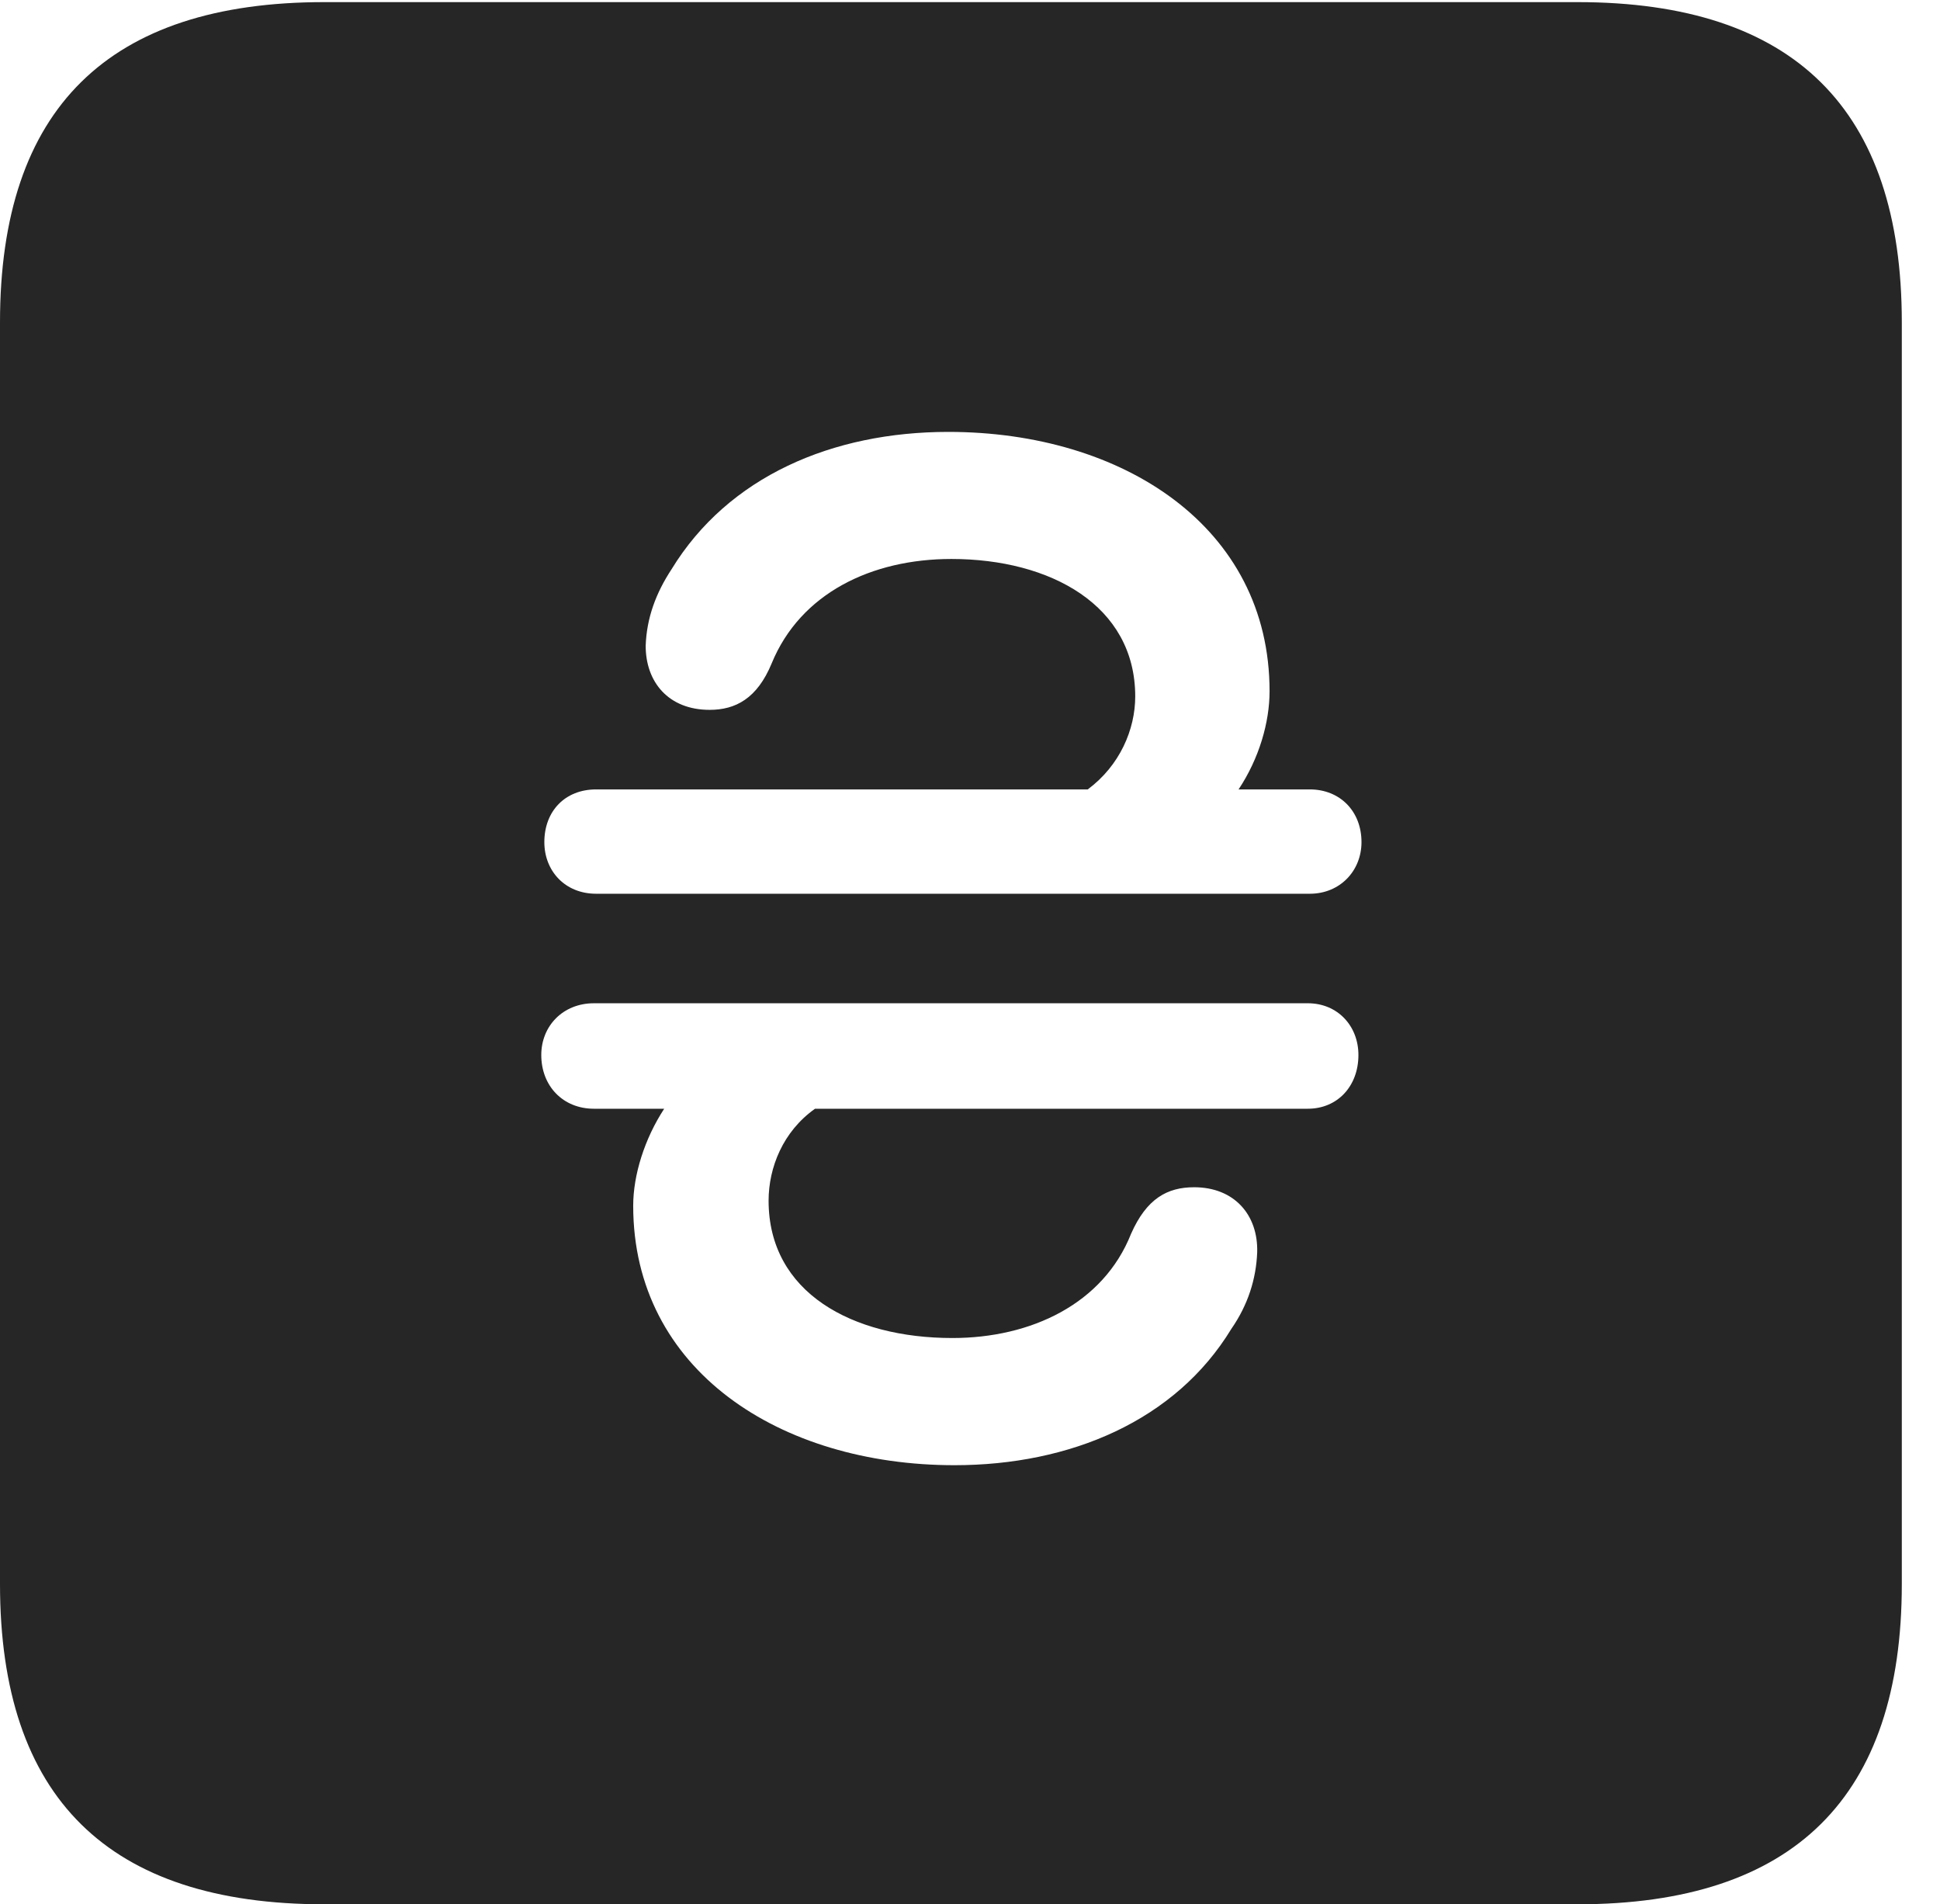 <?xml version="1.0" encoding="UTF-8"?>
<!--Generator: Apple Native CoreSVG 232.5-->
<!DOCTYPE svg
PUBLIC "-//W3C//DTD SVG 1.1//EN"
       "http://www.w3.org/Graphics/SVG/1.1/DTD/svg11.dtd">
<svg version="1.1" xmlns="http://www.w3.org/2000/svg" xmlns:xlink="http://www.w3.org/1999/xlink" width="18.34" height="17.998">
 <g>
  <rect height="17.998" opacity="0" width="18.34" x="0" y="0"/>
  <path d="M17.979 3.047L17.979 14.971C17.979 16.982 16.963 17.998 14.912 17.998L3.066 17.998C1.025 17.998 0 16.992 0 14.971L0 3.047C0 1.025 1.025 0.02 3.066 0.02L14.912 0.02C16.963 0.02 17.979 1.035 17.979 3.047ZM5.615 9.482C5.322 9.482 5.117 9.697 5.117 9.971C5.117 10.264 5.322 10.479 5.615 10.479L6.279 10.479C6.094 10.762 5.986 11.104 5.986 11.396C5.986 12.949 7.373 13.848 9.023 13.848C10.117 13.848 11.113 13.428 11.641 12.559C11.797 12.334 11.875 12.09 11.885 11.836C11.895 11.484 11.67 11.221 11.289 11.221C11.035 11.221 10.84 11.328 10.693 11.66C10.43 12.324 9.746 12.646 9.004 12.646C8.057 12.646 7.266 12.217 7.266 11.348C7.266 11.035 7.402 10.693 7.705 10.479L12.363 10.479C12.646 10.479 12.842 10.264 12.842 9.971C12.842 9.697 12.646 9.482 12.363 9.482ZM6.348 5.381C6.201 5.605 6.113 5.84 6.104 6.104C6.104 6.445 6.318 6.709 6.709 6.709C6.953 6.709 7.158 6.602 7.295 6.27C7.568 5.605 8.242 5.283 8.994 5.283C9.932 5.283 10.732 5.723 10.732 6.582C10.732 6.895 10.586 7.236 10.283 7.461L5.635 7.461C5.342 7.461 5.146 7.666 5.146 7.959C5.146 8.232 5.342 8.447 5.635 8.447L12.383 8.447C12.666 8.447 12.871 8.232 12.871 7.959C12.871 7.666 12.666 7.461 12.383 7.461L11.709 7.461C11.904 7.168 12.002 6.826 12.002 6.533C12.002 4.98 10.615 4.082 8.965 4.082C7.871 4.082 6.885 4.502 6.348 5.381Z" fill="#000000" fill-opacity="0.85"/>
 </g>
</svg>
